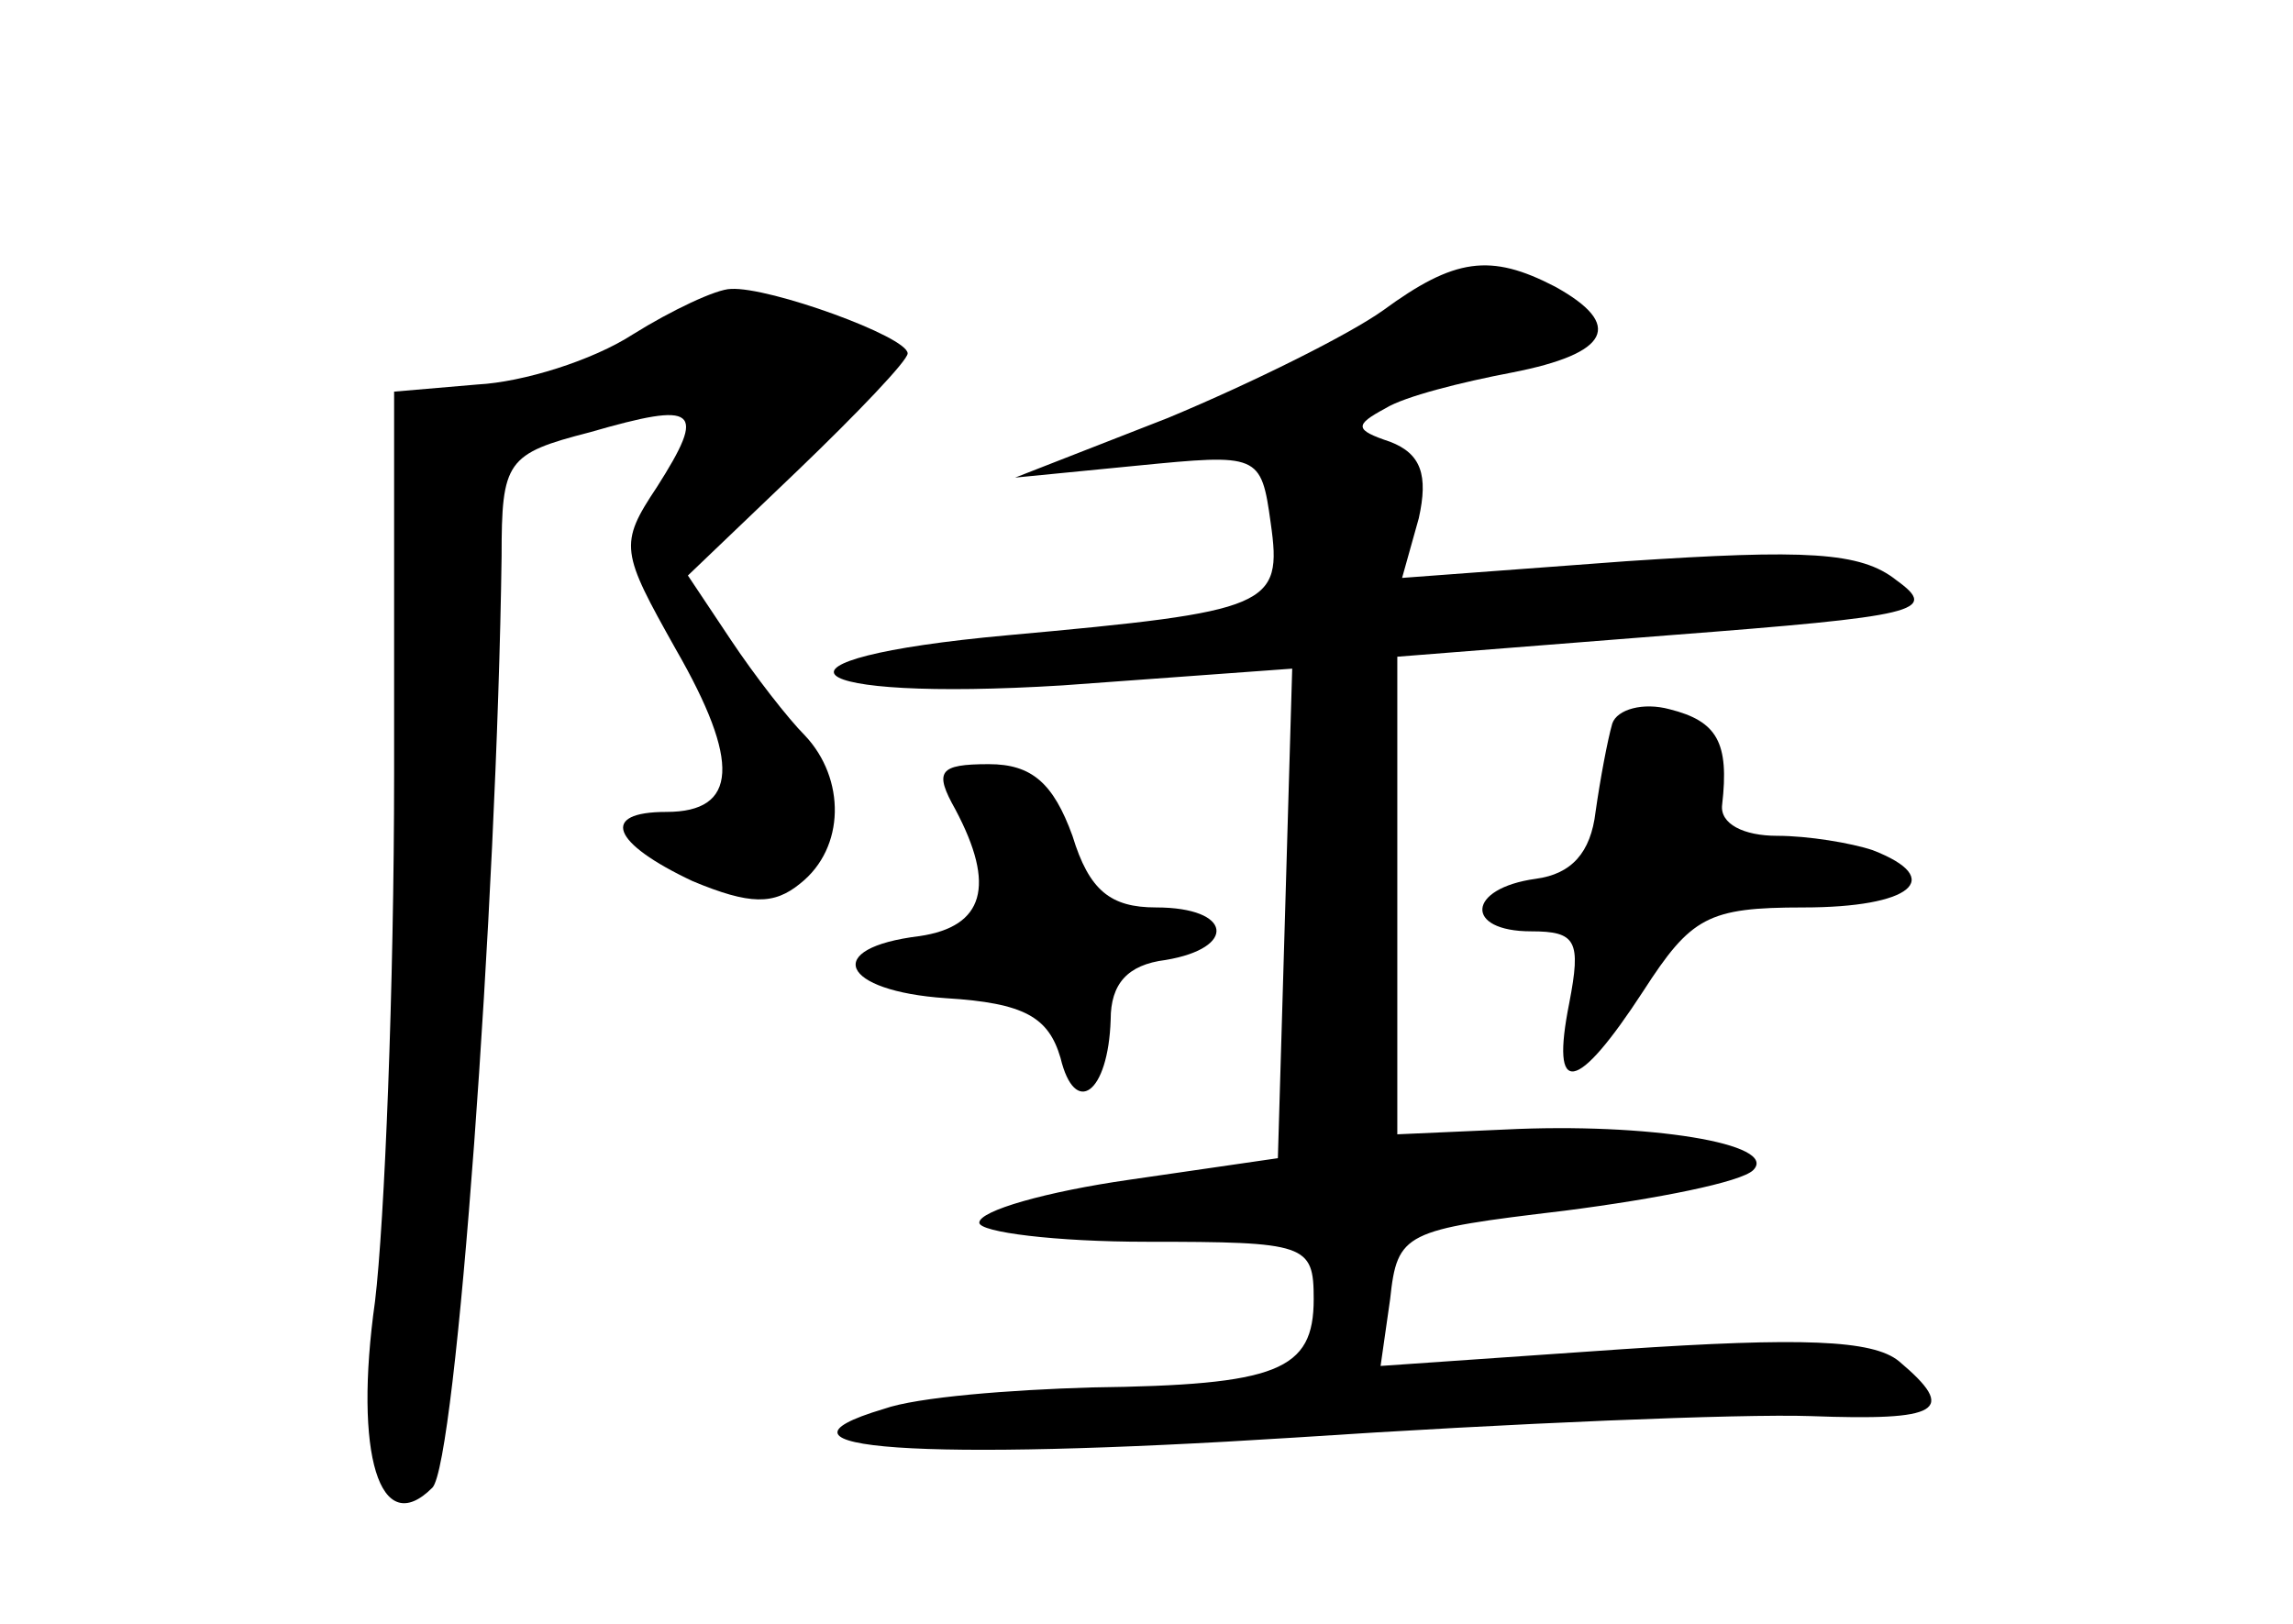 <?xml version="1.0" standalone="no"?>
<!DOCTYPE svg PUBLIC "-//W3C//DTD SVG 20010904//EN"
 "http://www.w3.org/TR/2001/REC-SVG-20010904/DTD/svg10.dtd">
<svg version="1.0" xmlns="http://www.w3.org/2000/svg"
 width="96pt" height="68pt" viewBox="0 0 96 68"
 preserveAspectRatio="xMidYMid meet">
<g transform="translate(0,68) scale(0.1,-0.1)"
fill="#000000" stroke="none">
<path d="M579 550 c-14 -10 -54 -30 -90 -45 l-64 -25 51 5 c51 5 52 5 56 -24
5 -35 0 -37 -110 -47 -110 -10 -90 -28 23 -21 l96 7 -3 -103 -3 -102 -62 -9
c-35 -5 -63 -13 -63 -18 0 -4 32 -8 70 -8 67 0 70 -1 70 -24 0 -30 -15 -36
-93 -37 -34 -1 -73 -4 -87 -9 -57 -17 15 -22 172 -12 90 6 187 10 216 9 54 -2
62 2 37 23 -11 9 -41 10 -116 5 l-101 -7 4 28 c3 28 6 29 73 37 39 5 74 12 79
17 11 11 -44 20 -104 17 l-45 -2 0 100 0 100 114 9 c104 8 113 10 95 23 -15
12 -38 13 -113 8 l-94 -7 7 25 c4 18 1 27 -12 32 -15 5 -15 7 -2 14 8 5 32 11
53 15 41 8 47 20 18 36 -27 14 -42 12 -72 -10z"/>
<path d="M265 540 c-17 -11 -46 -20 -65 -21 l-35 -3 0 -160 c0 -89 -4 -188 -8
-221 -9 -64 2 -100 24 -78 10 10 27 244 29 390 0 40 2 43 37 52 45 13 49 10
28 -23 -16 -24 -15 -27 8 -68 27 -47 26 -68 -4 -68 -28 0 -23 -13 11 -29 24
-10 34 -10 45 -1 19 15 19 44 2 62 -7 7 -21 25 -31 40 l-18 27 46 44 c25 24
46 46 46 49 0 7 -58 28 -74 27 -6 0 -25 -9 -41 -19z"/>
<path d="M675 377 c-2 -7 -5 -23 -7 -37 -2 -17 -10 -26 -25 -28 -29 -4 -30
-22 -2 -22 19 0 21 -4 16 -30 -8 -40 3 -38 31 5 20 31 27 35 67 35 45 0 60 12
29 24 -9 3 -27 6 -40 6 -14 0 -24 5 -23 13 3 26 -2 35 -22 40 -11 3 -22 0 -24
-6z"/>
<path d="M400 341 c17 -32 12 -49 -15 -53 -41 -5 -33 -23 11 -26 33 -2 43 -8
48 -25 6 -25 20 -15 21 16 0 15 7 23 23 25 30 5 28 22 -4 22 -19 0 -28 7 -35
30 -8 22 -17 30 -35 30 -21 0 -23 -3 -14 -19z"/>
</g>
</svg>
